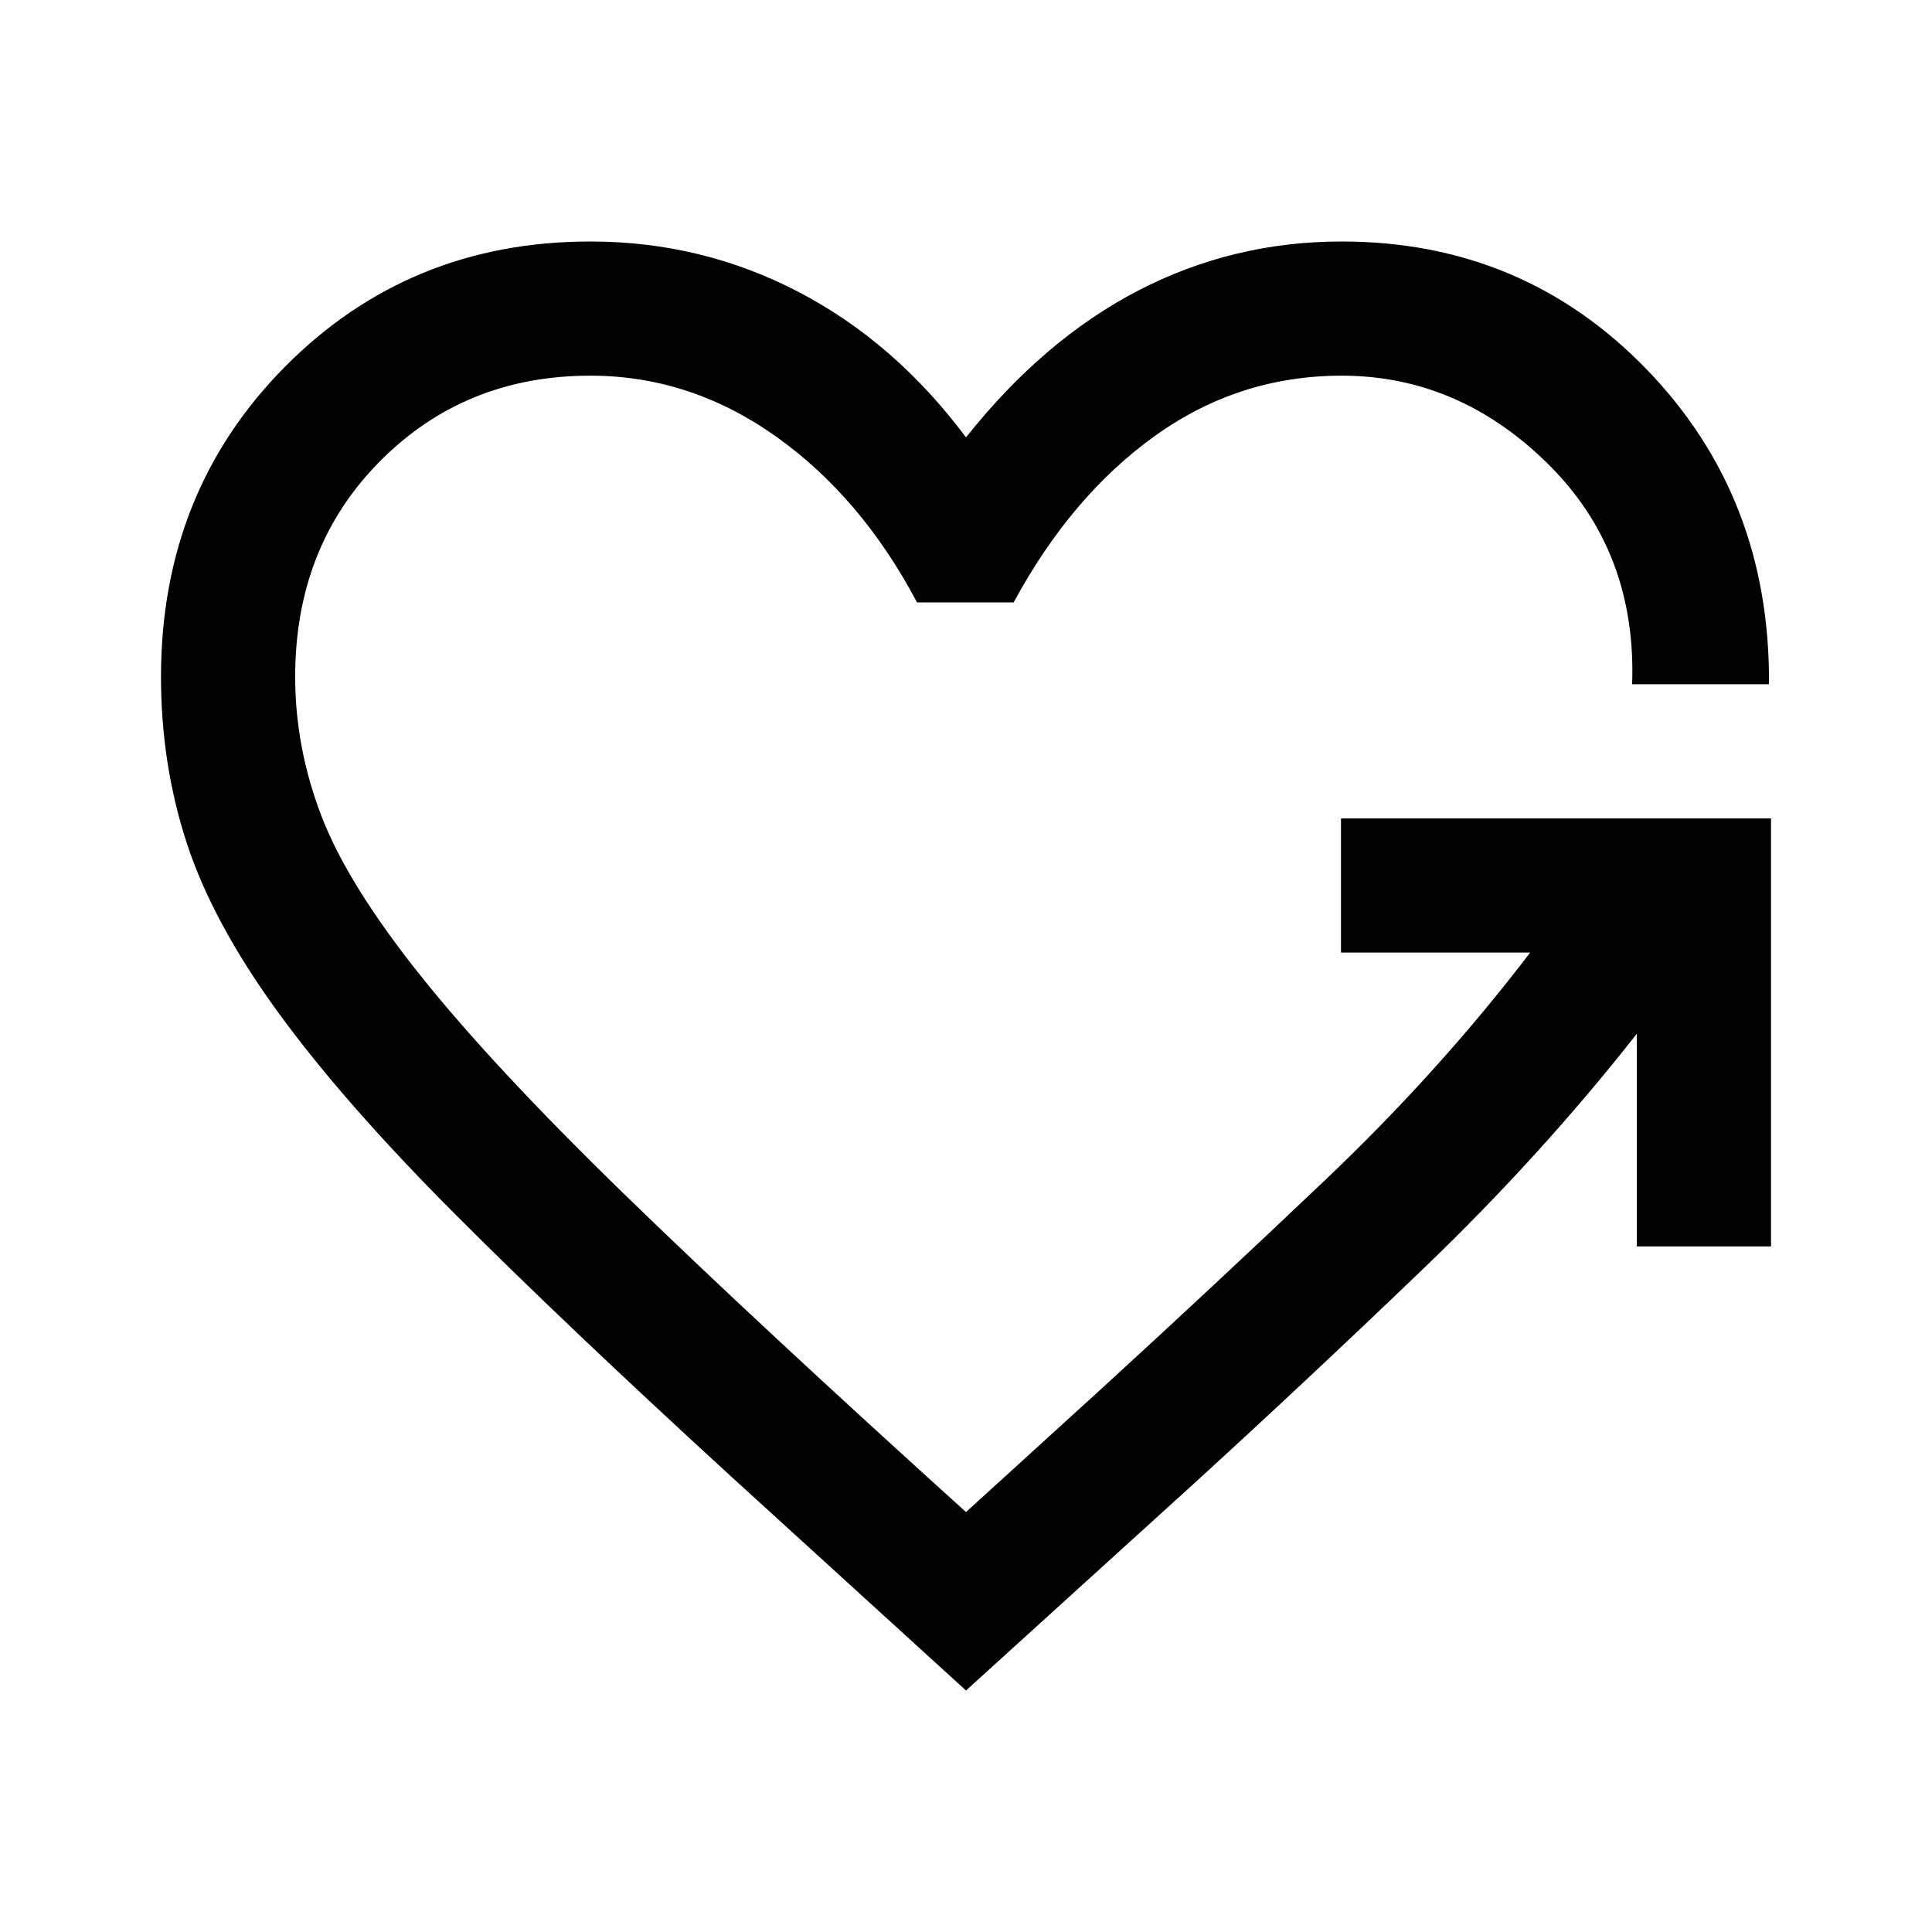 <svg xmlns="http://www.w3.org/2000/svg" height="40" viewBox="0 -960 960 960" width="40"><path d="M480-120 363.67-226q-83.34-76.33-138.17-131.33-54.83-55-87.33-99.67t-45.34-84Q80-580.33 80-623.67q0-92 61.67-154.16Q203.33-840 293.33-840q55.34 0 103.34 25T480-742.67q38.67-48.66 85.67-73 47-24.33 101-24.33 90 0 151.5 63.5T879-620h-68q2.33-66-42-109.67-44.33-43.66-102.33-43.66-51 0-92.67 29.83t-70.33 82.83h-48Q428-713 385.5-743.17q-42.5-30.16-92.17-30.16-62.33 0-104.5 42.5-42.16 42.5-42.16 107.16 0 35 13 69t49.33 79.5q36.33 45.5 101.67 109Q376-302.67 480-208.67l67-61q54.67-50 111.5-104t101.83-113h-94v-66.66H880v212.66h-66.67v-105.66q-47.66 60.66-106 116.66-58.33 56-115.33 108L480-120Z"/></svg>